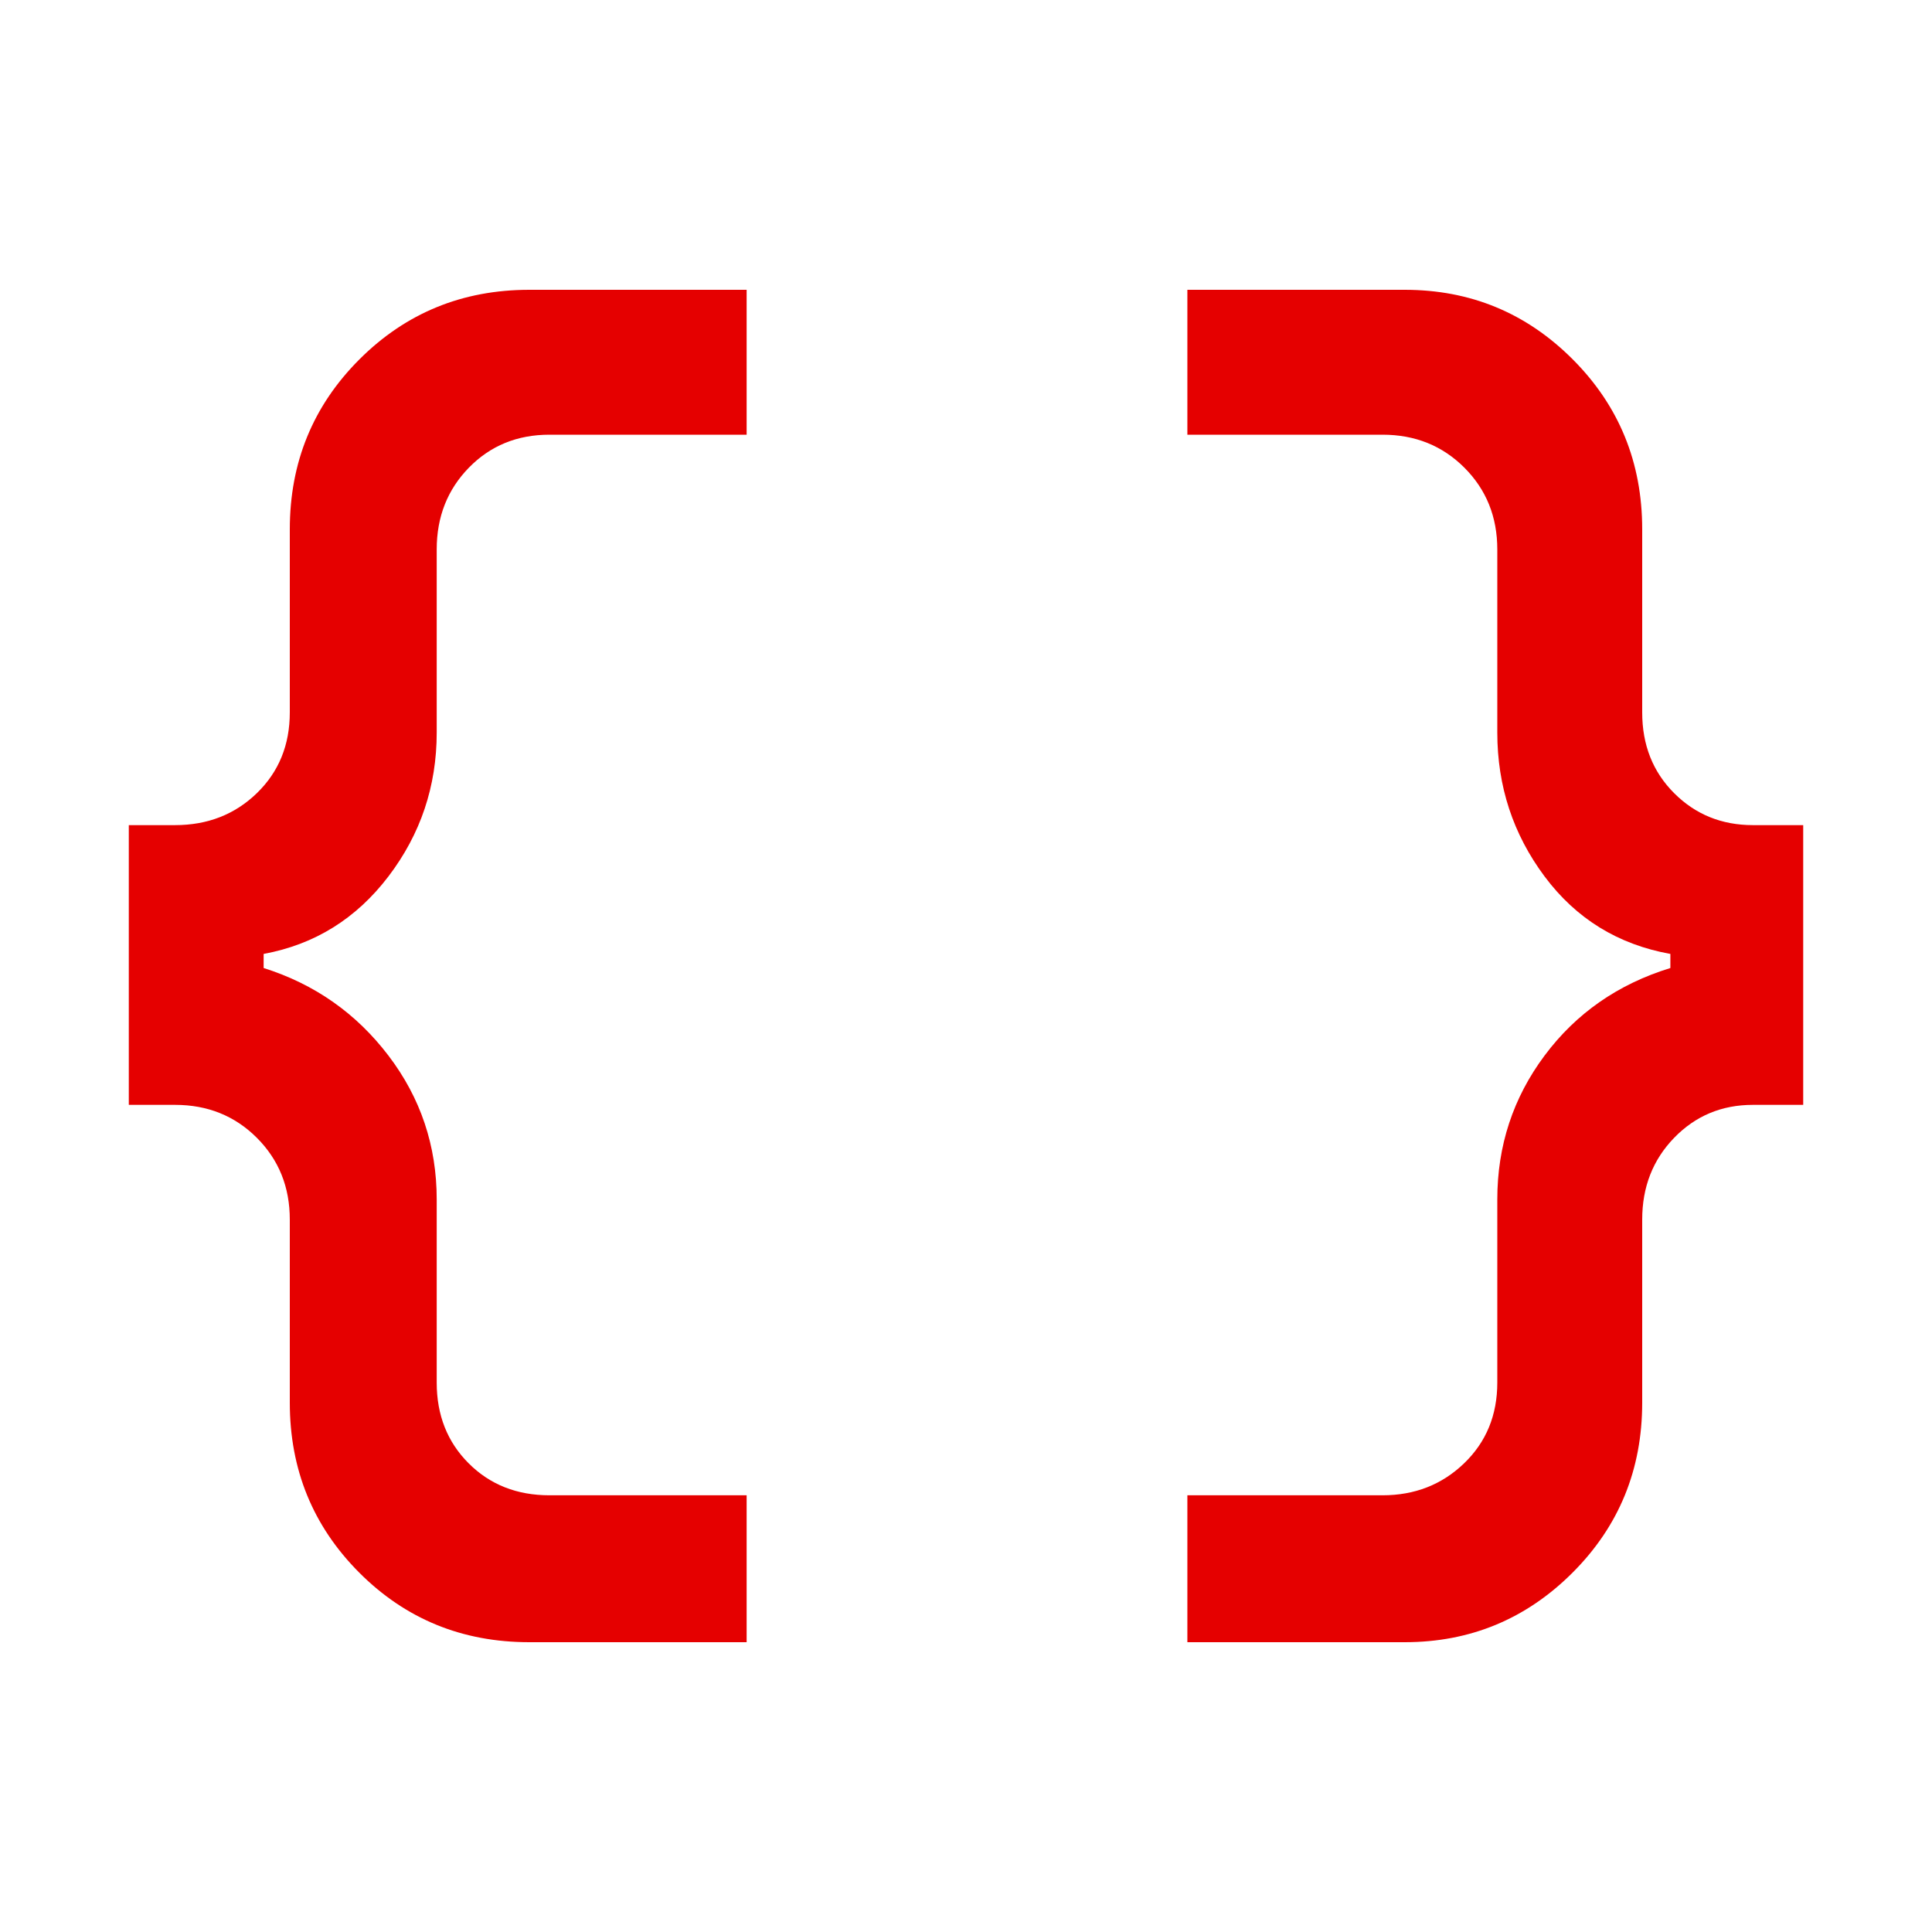 <svg xmlns="http://www.w3.org/2000/svg" height="48px" viewBox="0 -960 960 960" width="48px" fill="#e50000"><path d="M590-144v-73h97q24 0 40.5-15.88Q744-248.75 744-273v-91q0-40 23.5-71.5T830-479v-7q-39-7-62.5-38.5T744-596v-91q0-24.25-16.37-40.63Q711.25-744 687-744h-97v-72h108q49 0 83.5 34.58Q816-746.83 816-697v91q0 24.25 15.88 40.12Q847.75-550 871-550h25v139h-25q-23.25 0-39.12 16.37Q816-378.25 816-354v91q0 49.83-34.58 84.42Q746.83-144 698-144H590Zm-327 0q-50 0-84.5-34.58Q144-213.17 144-263v-91q0-24.25-16.37-40.63Q111.25-411 87-411H64v-139h23q24.25 0 40.63-15.88Q144-581.75 144-606v-91q0-49.83 34.58-84.42Q213.17-816 263-816h108v72h-98q-24 0-40 16.37-16 16.38-16 40.63v91q0 40-24 71.5T131-486v7q38 12 62 43.5t24 71.5v91q0 24.25 15.88 40.12Q248.75-217 273-217h98v73H263Z"/></svg>
